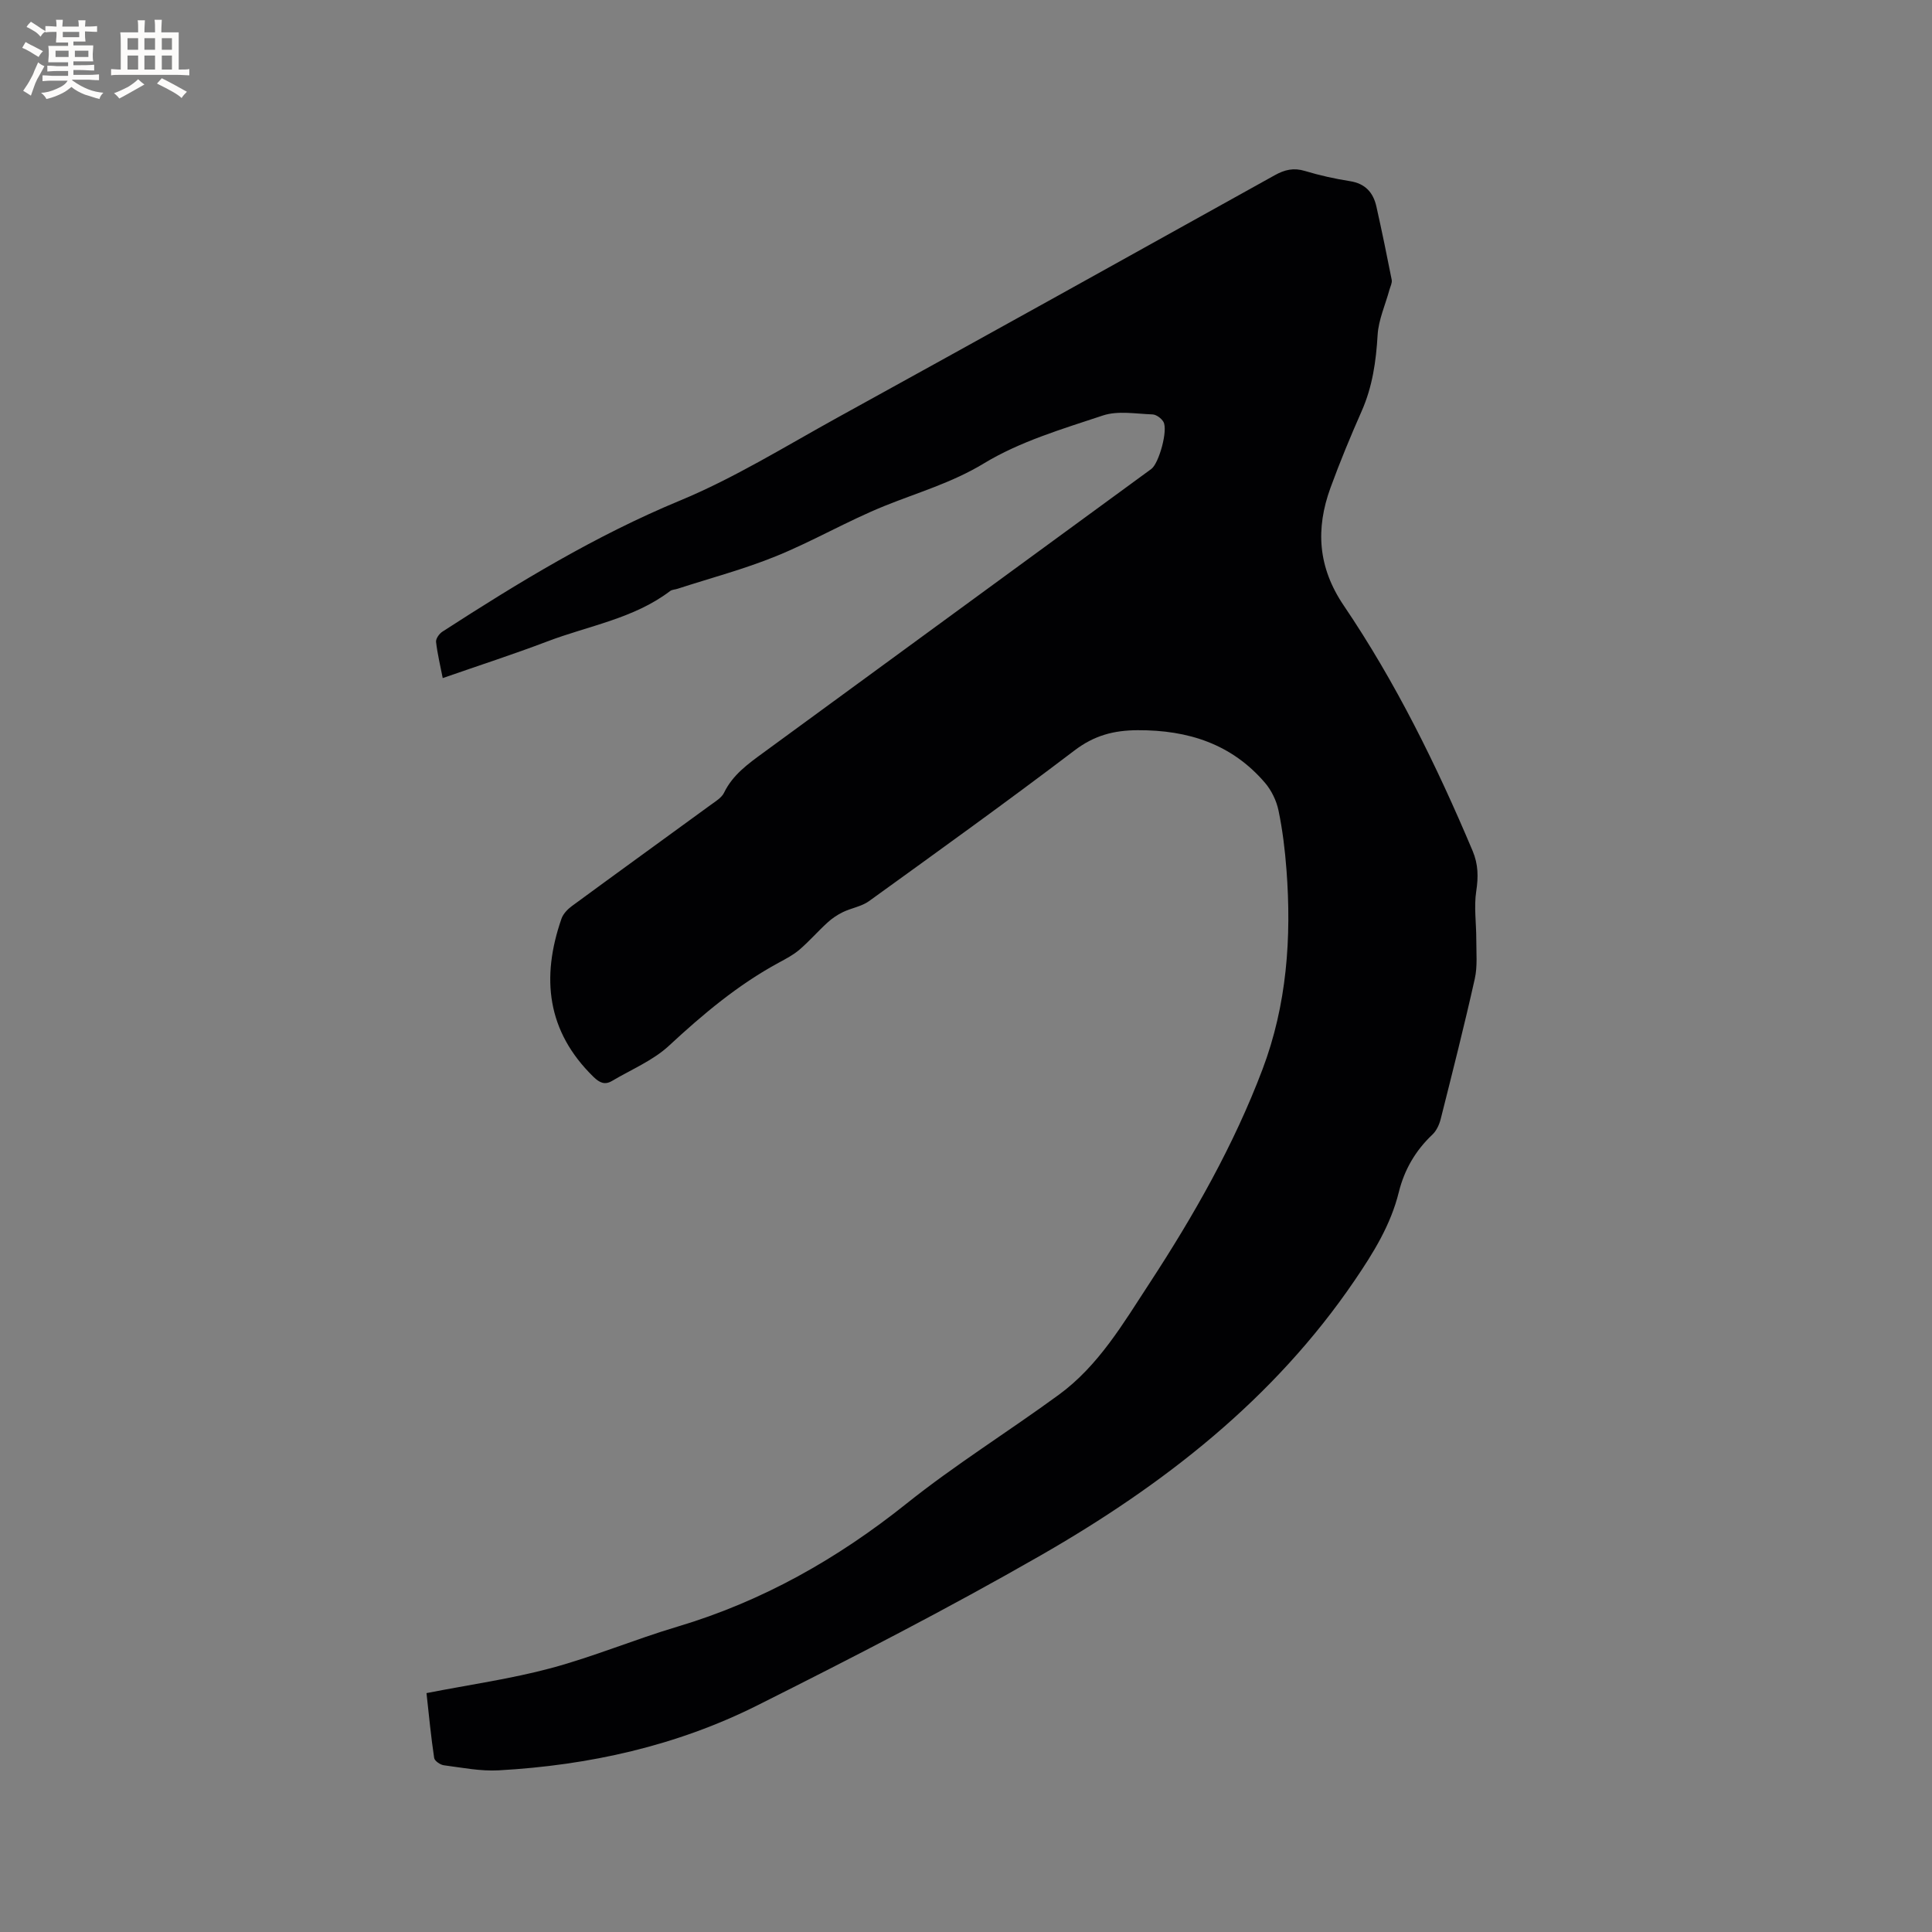 <svg enable-background="new 0 0 400 400" viewBox="0 0 400 400" xmlns="http://www.w3.org/2000/svg"><rect x="0" y="0" width="400" height="400" fill="#808080" stroke="none"/><path d="m88.3 350.54c8.94-1.75 17.48-2.95 25.74-5.16 8.86-2.38 17.39-5.97 26.19-8.59 17.6-5.25 33.13-14.04 47.46-25.49 10.08-8.06 21.11-14.91 31.54-22.54 8.22-6.01 13.31-14.74 18.76-23.07 9.17-14.03 17.45-28.57 23.4-44.3 5.04-13.33 6.03-27.23 4.96-41.32-.31-4.11-.81-8.24-1.65-12.27-.42-2.02-1.45-4.15-2.79-5.72-6.9-8.06-15.92-10.94-26.35-10.9-4.99.02-9.01 1.09-13.08 4.18-14.01 10.64-28.3 20.91-42.56 31.21-1.54 1.11-3.64 1.42-5.4 2.27-1.15.56-2.26 1.3-3.2 2.17-1.99 1.81-3.76 3.86-5.8 5.61-1.27 1.09-2.81 1.89-4.3 2.7-8.45 4.58-15.69 10.67-22.71 17.18-3.32 3.08-7.8 4.92-11.77 7.28-1.49.89-2.57.43-3.85-.81-9.69-9.44-10.88-20.57-6.64-32.77.35-1 1.26-1.95 2.14-2.6 9.56-7.02 19.18-13.97 28.76-20.96 1.01-.74 2.25-1.47 2.76-2.52 1.8-3.71 4.97-5.97 8.13-8.28 26.78-19.58 53.55-39.16 80.32-58.74 1.59-1.16 3.51-8.07 2.51-9.77-.43-.73-1.47-1.5-2.26-1.53-3.43-.12-7.15-.81-10.26.22-8.42 2.8-17.17 5.38-24.66 9.93-6.6 4-13.65 6.01-20.56 8.8-7.64 3.09-14.82 7.3-22.45 10.4-6.63 2.7-13.61 4.54-20.44 6.76-.5.16-1.11.16-1.5.46-7.55 5.73-16.87 7.17-25.42 10.43-7.02 2.67-14.17 4.98-21.66 7.59-.5-2.58-1.1-5.02-1.38-7.49-.07-.67.67-1.71 1.33-2.13 15.75-10.18 31.68-19.88 49.14-27.12 11.29-4.68 21.83-11.23 32.58-17.16 30.24-16.66 60.42-33.42 90.59-50.21 2.08-1.16 3.93-1.59 6.26-.88 3.03.91 6.15 1.61 9.28 2.1 3.21.49 4.87 2.37 5.52 5.31 1.12 5.03 2.17 10.08 3.16 15.13.12.63-.28 1.37-.47 2.05-.85 3.12-2.26 6.21-2.45 9.37-.32 5.46-1.07 10.69-3.29 15.73-2.31 5.23-4.5 10.51-6.46 15.88-3.11 8.53-2.63 16.47 2.74 24.4 10.77 15.91 19.23 33.12 26.69 50.82 1.16 2.76 1.19 5.37.74 8.32-.5 3.26.02 6.67.01 10.02-.01 2.71.27 5.51-.31 8.11-2.17 9.71-4.62 19.36-7.05 29.01-.29 1.17-.88 2.46-1.73 3.26-3.51 3.31-5.81 7.29-6.95 11.91-1.69 6.82-5.25 12.55-9.17 18.31-16.76 24.62-39.6 42.34-64.98 56.9-19.18 11-38.89 21.14-58.66 31.05-16.76 8.4-34.86 12.41-53.56 13.45-3.76.21-7.58-.56-11.35-1.05-.75-.1-1.91-.9-2-1.51-.66-4.39-1.08-8.8-1.59-13.43z" fill="#010103"/><g fill="#fcfbfa"><path d="m6.8 9.5c.6.3 1.3.7 2.1 1.1-.4.4-.7.8-.9 1.2-.7-.4-1.3-.8-1.8-1.1s-1.1-.6-1.6-.8c.2-.4.5-.8.7-1.2.4.2.8.5 1.5.8zm.9 6.9c-.3.6-.5 1.1-.7 1.7s-.4 1.1-.6 1.7c-.6-.4-1.1-.7-1.6-1 .7-1 1.2-1.8 1.5-2.4.3-.5.6-1.1.8-1.7.3-.6.5-1.2.8-1.8.3.3.8.6 1.3.8-.7 1.3-1.2 2.2-1.5 2.7zm.1-11c.4.3 1 .7 1.7 1.1-.5.2-.8.6-1.1 1.1-.5-.6-1-1-1.4-1.2s-.9-.6-1.5-.8c.2-.4.5-.7.9-1.1.5.3.9.6 1.4.9zm10.5 13.1c1 .4 2 .6 3.1.7-.4.4-.7.8-.8 1.3-.9-.2-1.9-.6-3-.9-1-.4-2-.9-2.8-1.6-.5.4-1.1.9-1.9 1.3s-1.9.9-3.3 1.2c-.1-.3-.5-.8-1.1-1.3 1 0 2.1-.3 3.2-.8 1.2-.5 1.9-1 2.3-1.7h-3.2c-.4 0-1 0-2 .1v-1.2c1 0 1.7.1 2 .1h3.3v-1h-2.3c-.2 0-.9 0-2 .1v-1.2c1.2 0 1.9.1 2 .1h2.3v-.8h-4.1c0-.7.1-1.2.1-1.6 0-.5 0-1.1-.1-1.8h4.1v-.7h-2.5c0-.6.1-1.1.1-1.6v-.6h-.5c-.4 0-1 0-1.8.1v-1.3c1.2 0 1.9.1 2.1.1h.2c0-.3 0-.8-.1-1.4h1.4c0 .6-.1 1-.1 1.4h3.4c0-.4 0-.8-.1-1.3h1.5c0 .4-.1.9-.1 1.3.7 0 1.5 0 2.5-.1v1.2c-1 0-1.8-.1-2.5-.1v.6c0 .3 0 .8.1 1.5h-2.5v.8h4.1c0 .7-.1 1.3-.1 1.8s0 1 .1 1.5h-4.1v.8h1.4c.8 0 1.8 0 2.9-.1v1.2c-1 0-1.9-.1-2.8-.1h-1.5v1h3.2c.3 0 1 0 2.1-.1v1.2c-1.1 0-1.8-.1-2.1-.1h-3.4l-.1.1c1.4 1 2.4 1.5 3.4 1.9zm-4.1-6.7v-1.3h-2.7v1.3zm2.2-4.1v-1.1h-3.4v1.1zm1.9 4.1v-1.3h-2.8v1.3z"/><path d="m37 6.7v2.3 5.4c1 0 1.8 0 2.2-.1v1.3c-.6 0-1.5-.1-2.5-.1h-11.9c-.7 0-1.3 0-1.8.1v-1.3c.5 0 1.1.1 2 .1v-5.2c0-1 0-1.8-.1-2.5h3.7c0-1.3 0-2.1-.1-2.5h1.5c0 .4-.1 1.3-.1 2.5h2.2c0-1.2 0-2.1-.1-2.6h1.5c0 .4-.1 1.3-.1 2.6zm-12.3 13.7c-.3-.4-.7-.8-1.1-1.1 1.1-.4 2.1-.9 2.9-1.3.8-.5 1.5-1 2.1-1.6.4.4.9.8 1.3 1.1-2.5 1.4-4.2 2.4-5.2 2.9zm3.9-10.1v-2.4h-2.2v2.4zm0 4.1v-2.9h-2.2v2.9zm3.5-4.1v-2.4h-2.2v2.4zm0 4.1v-2.9h-2.2v2.9zm.4 2.9 1-1.1c.6.3 1.4.7 2.5 1.3s2 1.1 2.7 1.5c-.4.4-.8.8-1.1 1.3-.8-.8-2.5-1.7-5.1-3zm3.1-7v-2.4h-2.1v2.4zm0 4.1v-2.9h-2.1v2.9z"/></g></svg>